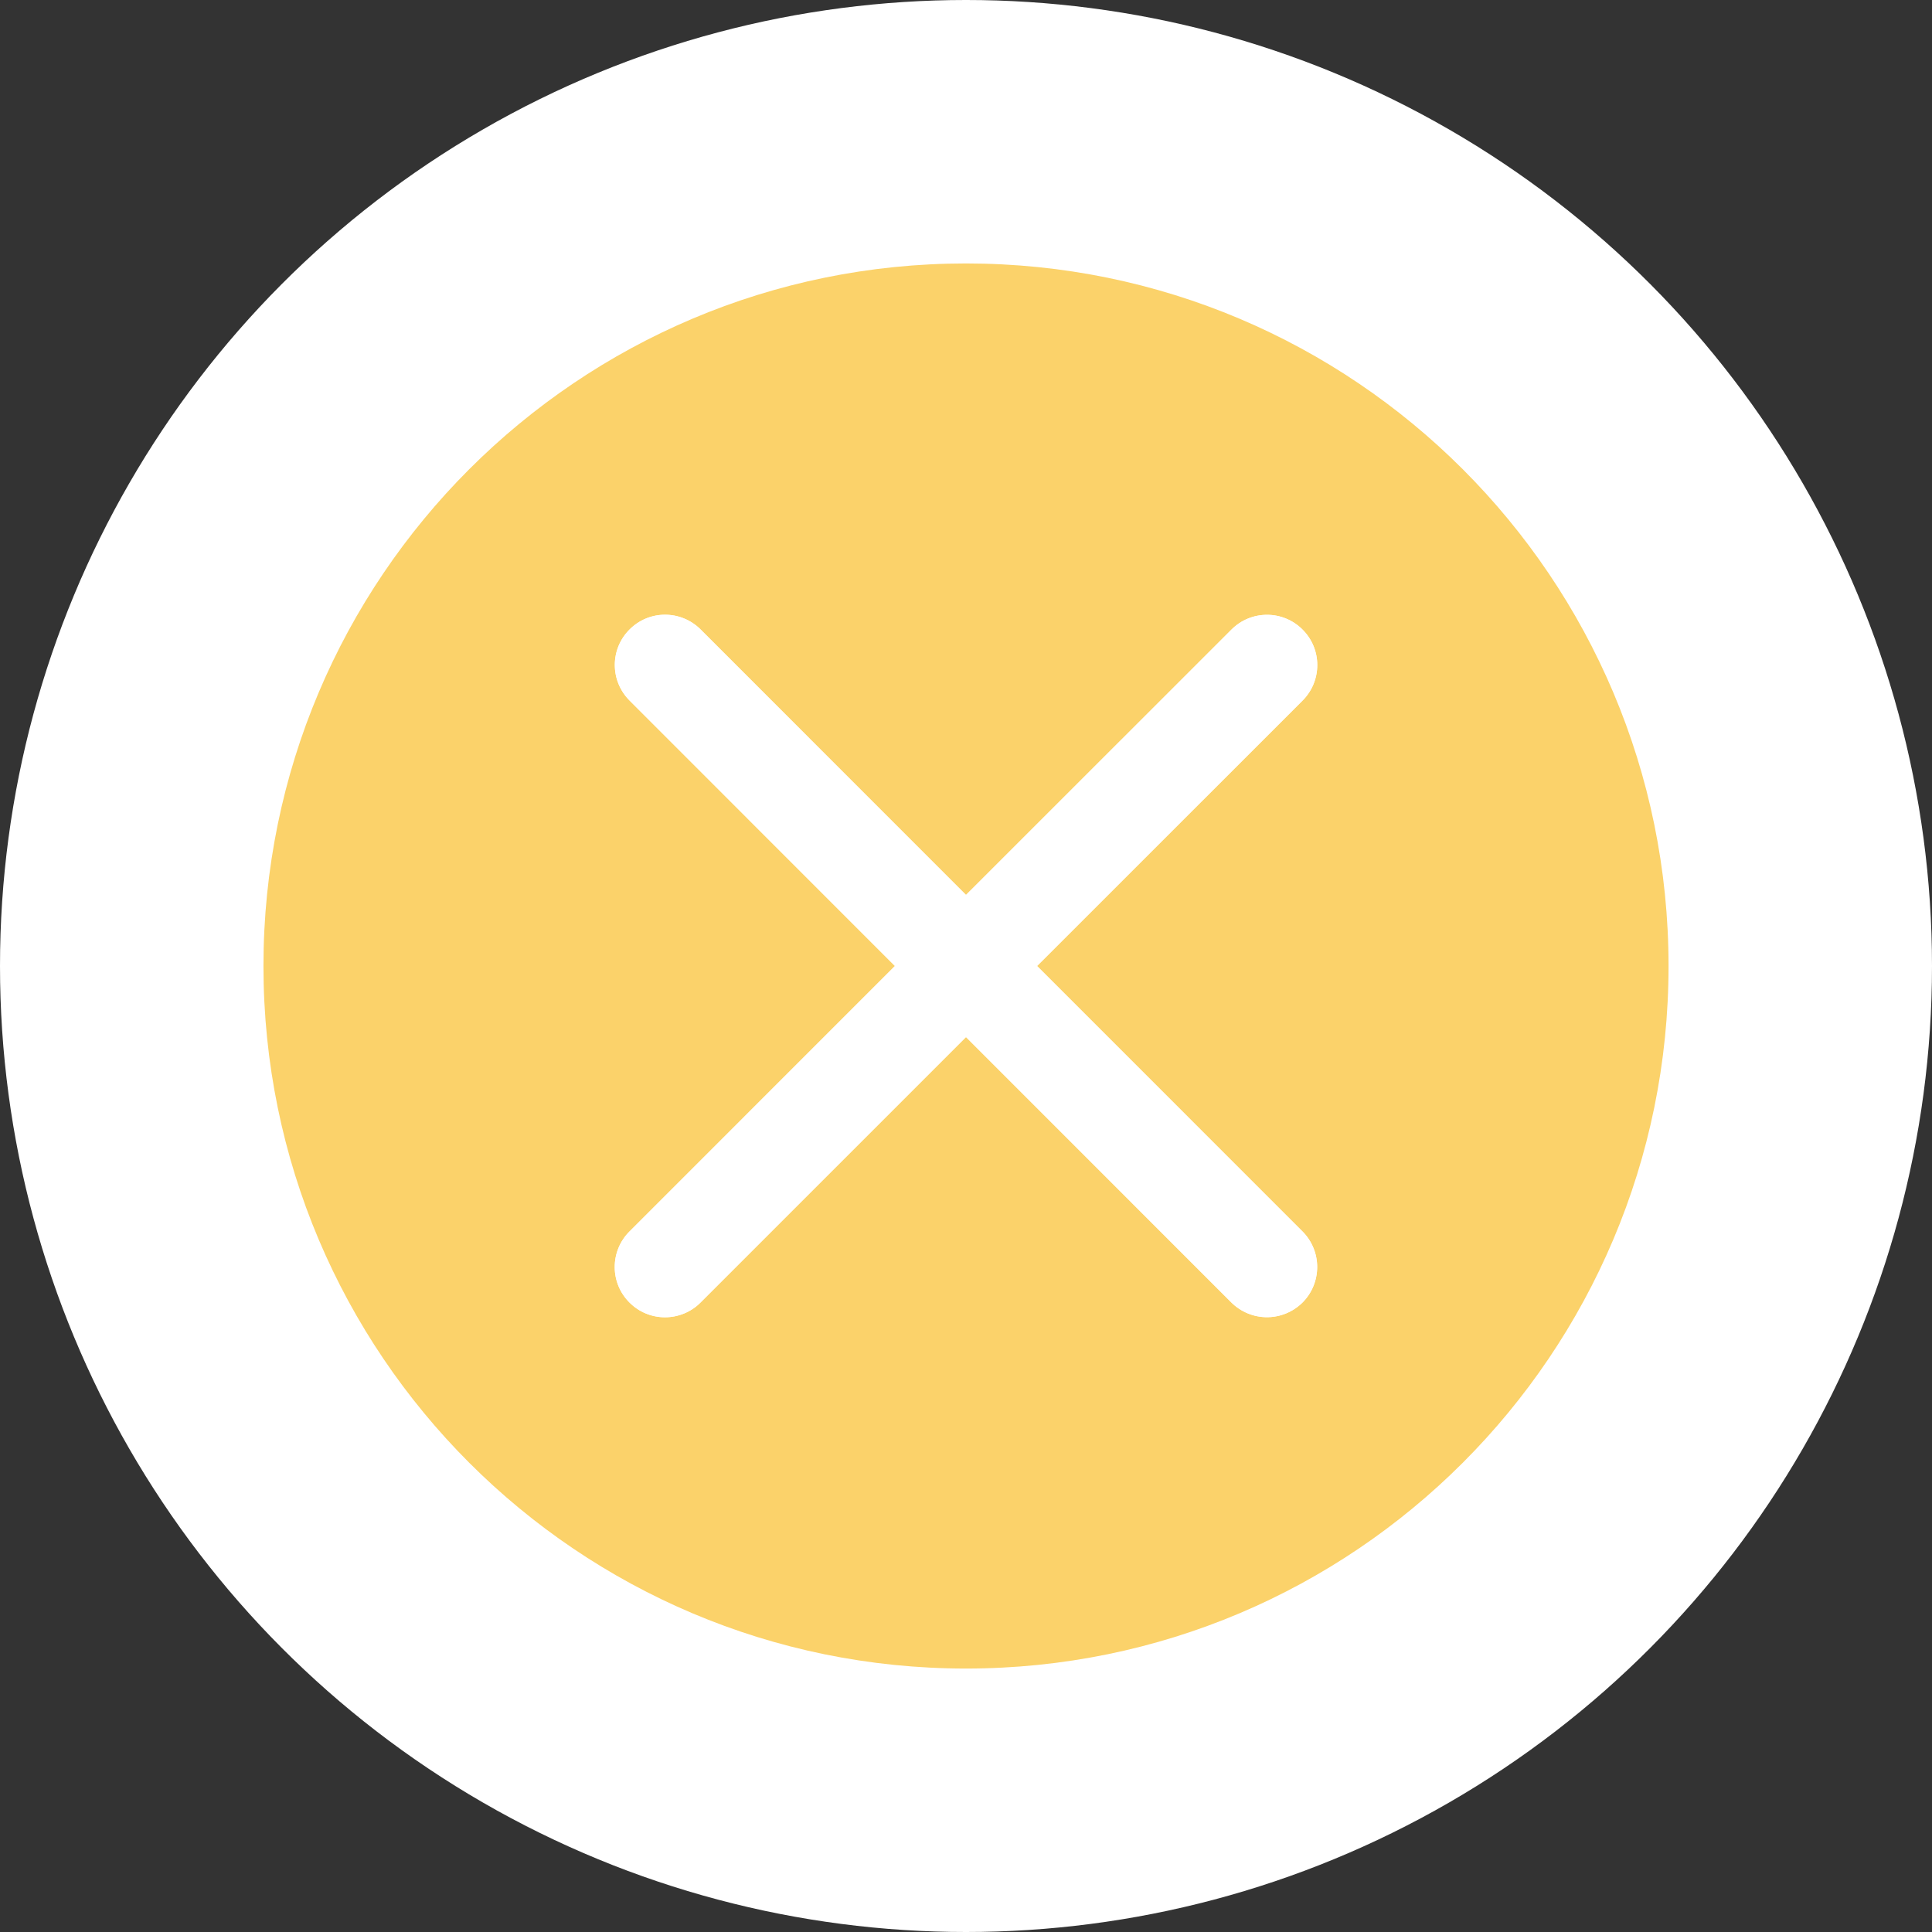 <svg width="22" height="22" viewBox="0 0 22 22" fill="none" xmlns="http://www.w3.org/2000/svg">
<rect x="0" y="0" width="22" height="22" fill="#333333" stroke="none"/>
<circle cx="11" cy="11" r="11" fill="white"/>
<path fill-rule="evenodd" clip-rule="evenodd" d="M11 19C15.418 19 19 15.418 19 11C19 6.582 15.418 3 11 3C6.582 3 3 6.582 3 11C3 15.418 6.582 19 11 19ZM7.001 7.572C7.001 7.724 7.061 7.869 7.169 7.977L10.191 11L7.168 14.023C7.06 14.13 7 14.276 7 14.428C7 14.58 7.06 14.725 7.168 14.832C7.275 14.94 7.42 15 7.572 15C7.724 15 7.87 14.94 7.977 14.832L11 11.809L14.022 14.832C14.13 14.939 14.275 14.999 14.427 14.999C14.579 14.999 14.724 14.939 14.832 14.832C14.939 14.725 14.999 14.579 14.999 14.427C14.999 14.276 14.939 14.13 14.832 14.023L11.809 11L14.832 7.978C14.94 7.87 15 7.725 15 7.573C15 7.421 14.94 7.276 14.832 7.169C14.725 7.061 14.579 7.001 14.428 7.001C14.276 7.001 14.13 7.061 14.023 7.169L11 10.191L7.978 7.168C7.87 7.06 7.725 7 7.573 7C7.421 7 7.276 7.06 7.169 7.168C7.061 7.275 7.001 7.42 7.001 7.572Z" fill="#FBD26A"/>
<path d="M7.169 7.977C7.061 7.869 7.001 7.724 7.001 7.572C7.001 7.42 7.061 7.275 7.169 7.168C7.276 7.06 7.421 7 7.573 7C7.725 7 7.87 7.06 7.978 7.168L11 10.191L14.023 7.169C14.13 7.061 14.276 7.001 14.428 7.001C14.579 7.001 14.725 7.061 14.832 7.169C14.94 7.276 15 7.421 15 7.573C15 7.725 14.94 7.87 14.832 7.978L11.809 11L14.832 14.023C14.939 14.13 14.999 14.276 14.999 14.427C14.999 14.579 14.939 14.725 14.832 14.832C14.724 14.939 14.579 14.999 14.427 14.999C14.275 14.999 14.13 14.939 14.022 14.832L11 11.809L7.977 14.832C7.87 14.94 7.724 15 7.572 15C7.42 15 7.275 14.94 7.168 14.832C7.06 14.725 7 14.58 7 14.428C7 14.276 7.06 14.13 7.168 14.023L10.191 11L7.169 7.977Z" fill="white"/>
</svg>
